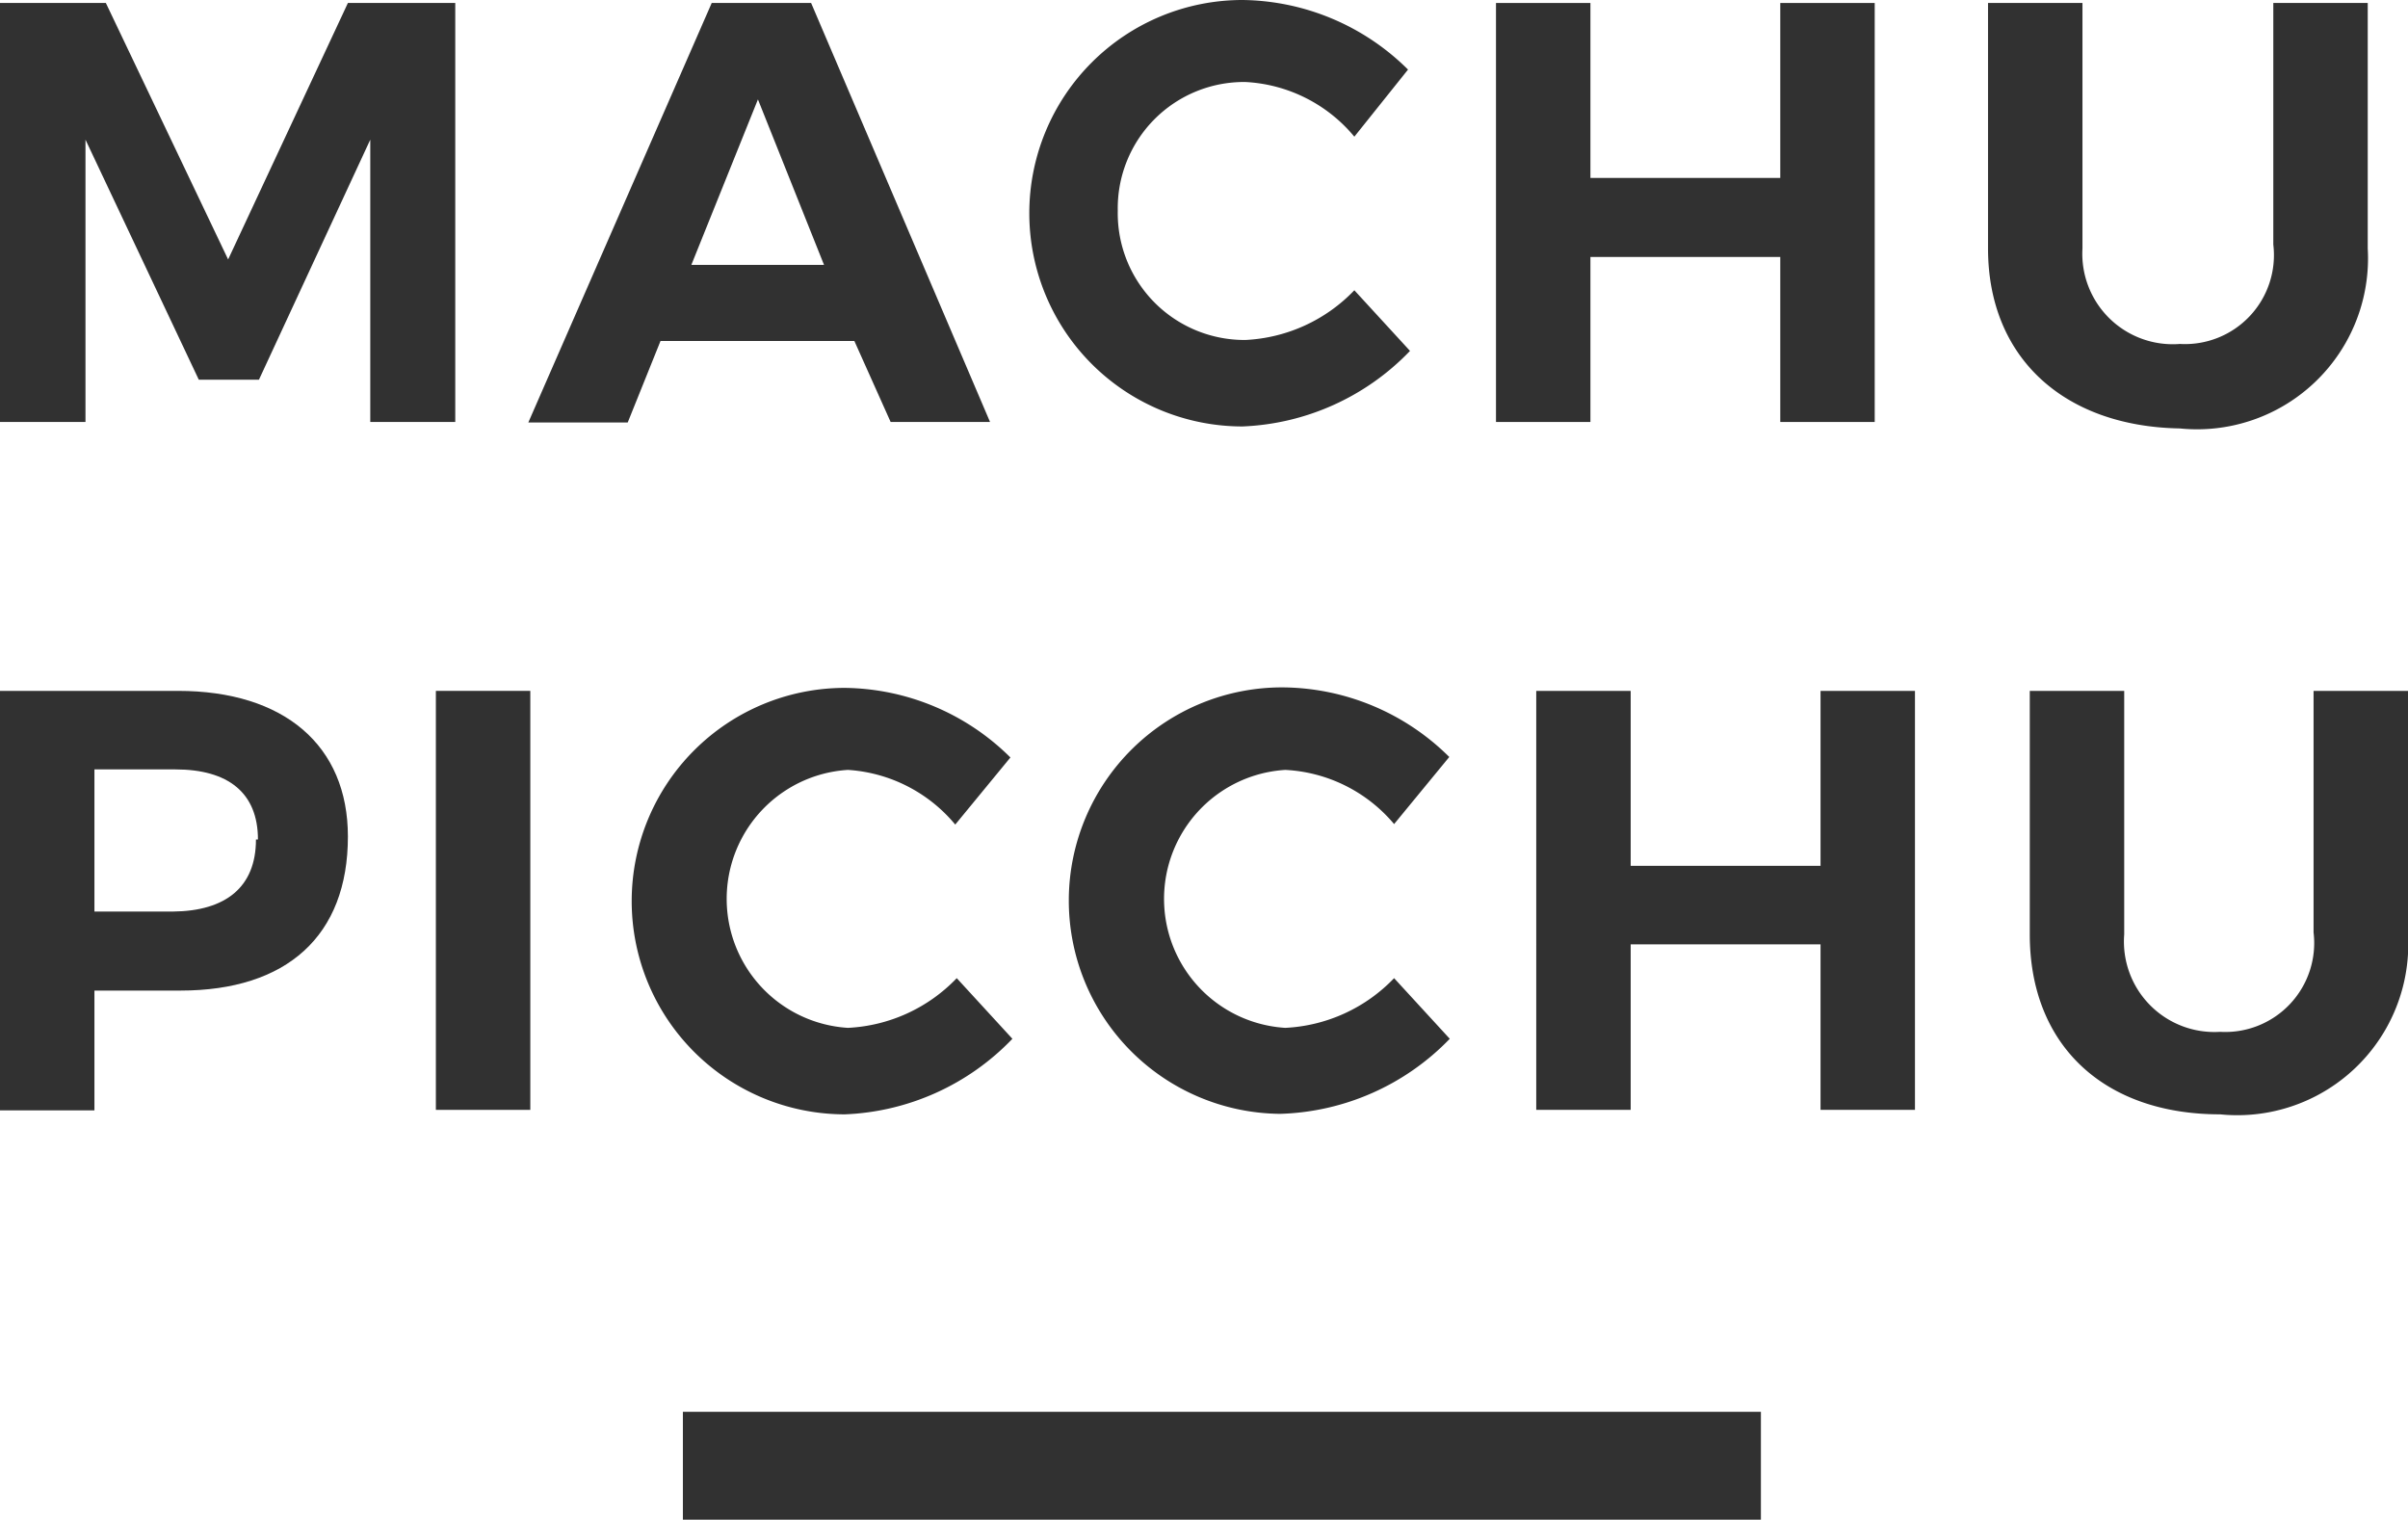 <svg id="Layer_1" data-name="Layer 1" xmlns="http://www.w3.org/2000/svg" viewBox="0 0 48.45 30.58"><defs><style>.cls-1{fill:#313131;}.cls-2{fill:none;stroke:#313131;stroke-miterlimit:10;stroke-width:2.17px;}</style></defs><title>logo-1</title><path class="cls-1" d="M2.13.06,4.59,5.22,7,.06H9.16V8.49H7.45V2.81L5.21,7.64H4L1.72,2.81V8.49H0V.06Z"/><path class="cls-1" d="M17.19,6.86h-3.9l-.66,1.64h-2L14.32.06h2l3.6,8.43h-2Zm-.61-1.53L15.25,2,13.91,5.33Z"/><path class="cls-1" d="M25.06,1.65a2.54,2.54,0,0,0-2.57,2.59,2.55,2.55,0,0,0,2.57,2.6,3.25,3.25,0,0,0,2.19-1l1.12,1.22A4.94,4.94,0,0,1,25,8.58,4.29,4.29,0,1,1,25,0a4.8,4.8,0,0,1,3.33,1.4L27.25,2.75A3.05,3.05,0,0,0,25.06,1.65Z"/><path class="cls-1" d="M32,.06V3.58h3.82V.06h1.9V8.49h-1.9V5.17H32V8.49H30.1V.06Z"/><path class="cls-1" d="M43.86,6.92a1.79,1.79,0,0,0,1.88-2V.06h1.9V5a3.44,3.44,0,0,1-3.78,3.62C41.52,8.58,40,7.19,40,5V.06h1.9V5A1.82,1.82,0,0,0,43.86,6.92Z"/><path class="cls-1" d="M7,16.83c0,2-1.23,3.1-3.37,3.1H1.9v2.41H0V13.9H3.58C5.72,13.9,7,15,7,16.83Zm-1.81.06c0-.94-.6-1.41-1.66-1.41H1.9v2.86H3.48C4.54,18.33,5.15,17.85,5.15,16.89Z"/><path class="cls-1" d="M10.67,13.9v8.43H8.77V13.9Z"/><path class="cls-1" d="M17.06,15.49a2.6,2.6,0,0,0,0,5.19,3.25,3.25,0,0,0,2.19-1l1.12,1.22A4.94,4.94,0,0,1,17,22.42,4.29,4.29,0,1,1,17,13.84a4.8,4.8,0,0,1,3.33,1.4l-1.11,1.35A3.06,3.06,0,0,0,17.06,15.49Z"/><path class="cls-1" d="M25.86,15.49a2.6,2.6,0,0,0,0,5.19,3.25,3.25,0,0,0,2.19-1l1.12,1.22a4.94,4.94,0,0,1-3.41,1.51,4.29,4.29,0,1,1,.07-8.58,4.8,4.8,0,0,1,3.33,1.4l-1.11,1.35A3.06,3.06,0,0,0,25.86,15.49Z"/><path class="cls-1" d="M32.81,13.9v3.52h3.82V13.9h1.9v8.43h-1.9V19H32.81v3.33h-1.9V13.9Z"/><path class="cls-1" d="M44.67,20.76a1.79,1.79,0,0,0,1.88-2V13.9h1.9v4.9a3.44,3.44,0,0,1-3.78,3.62c-2.34,0-3.83-1.39-3.83-3.62V13.9h1.9v4.9A1.82,1.82,0,0,0,44.67,20.76Z"/><line class="cls-2" x1="13.74" y1="29.49" x2="35.43" y2="29.49"/></svg>